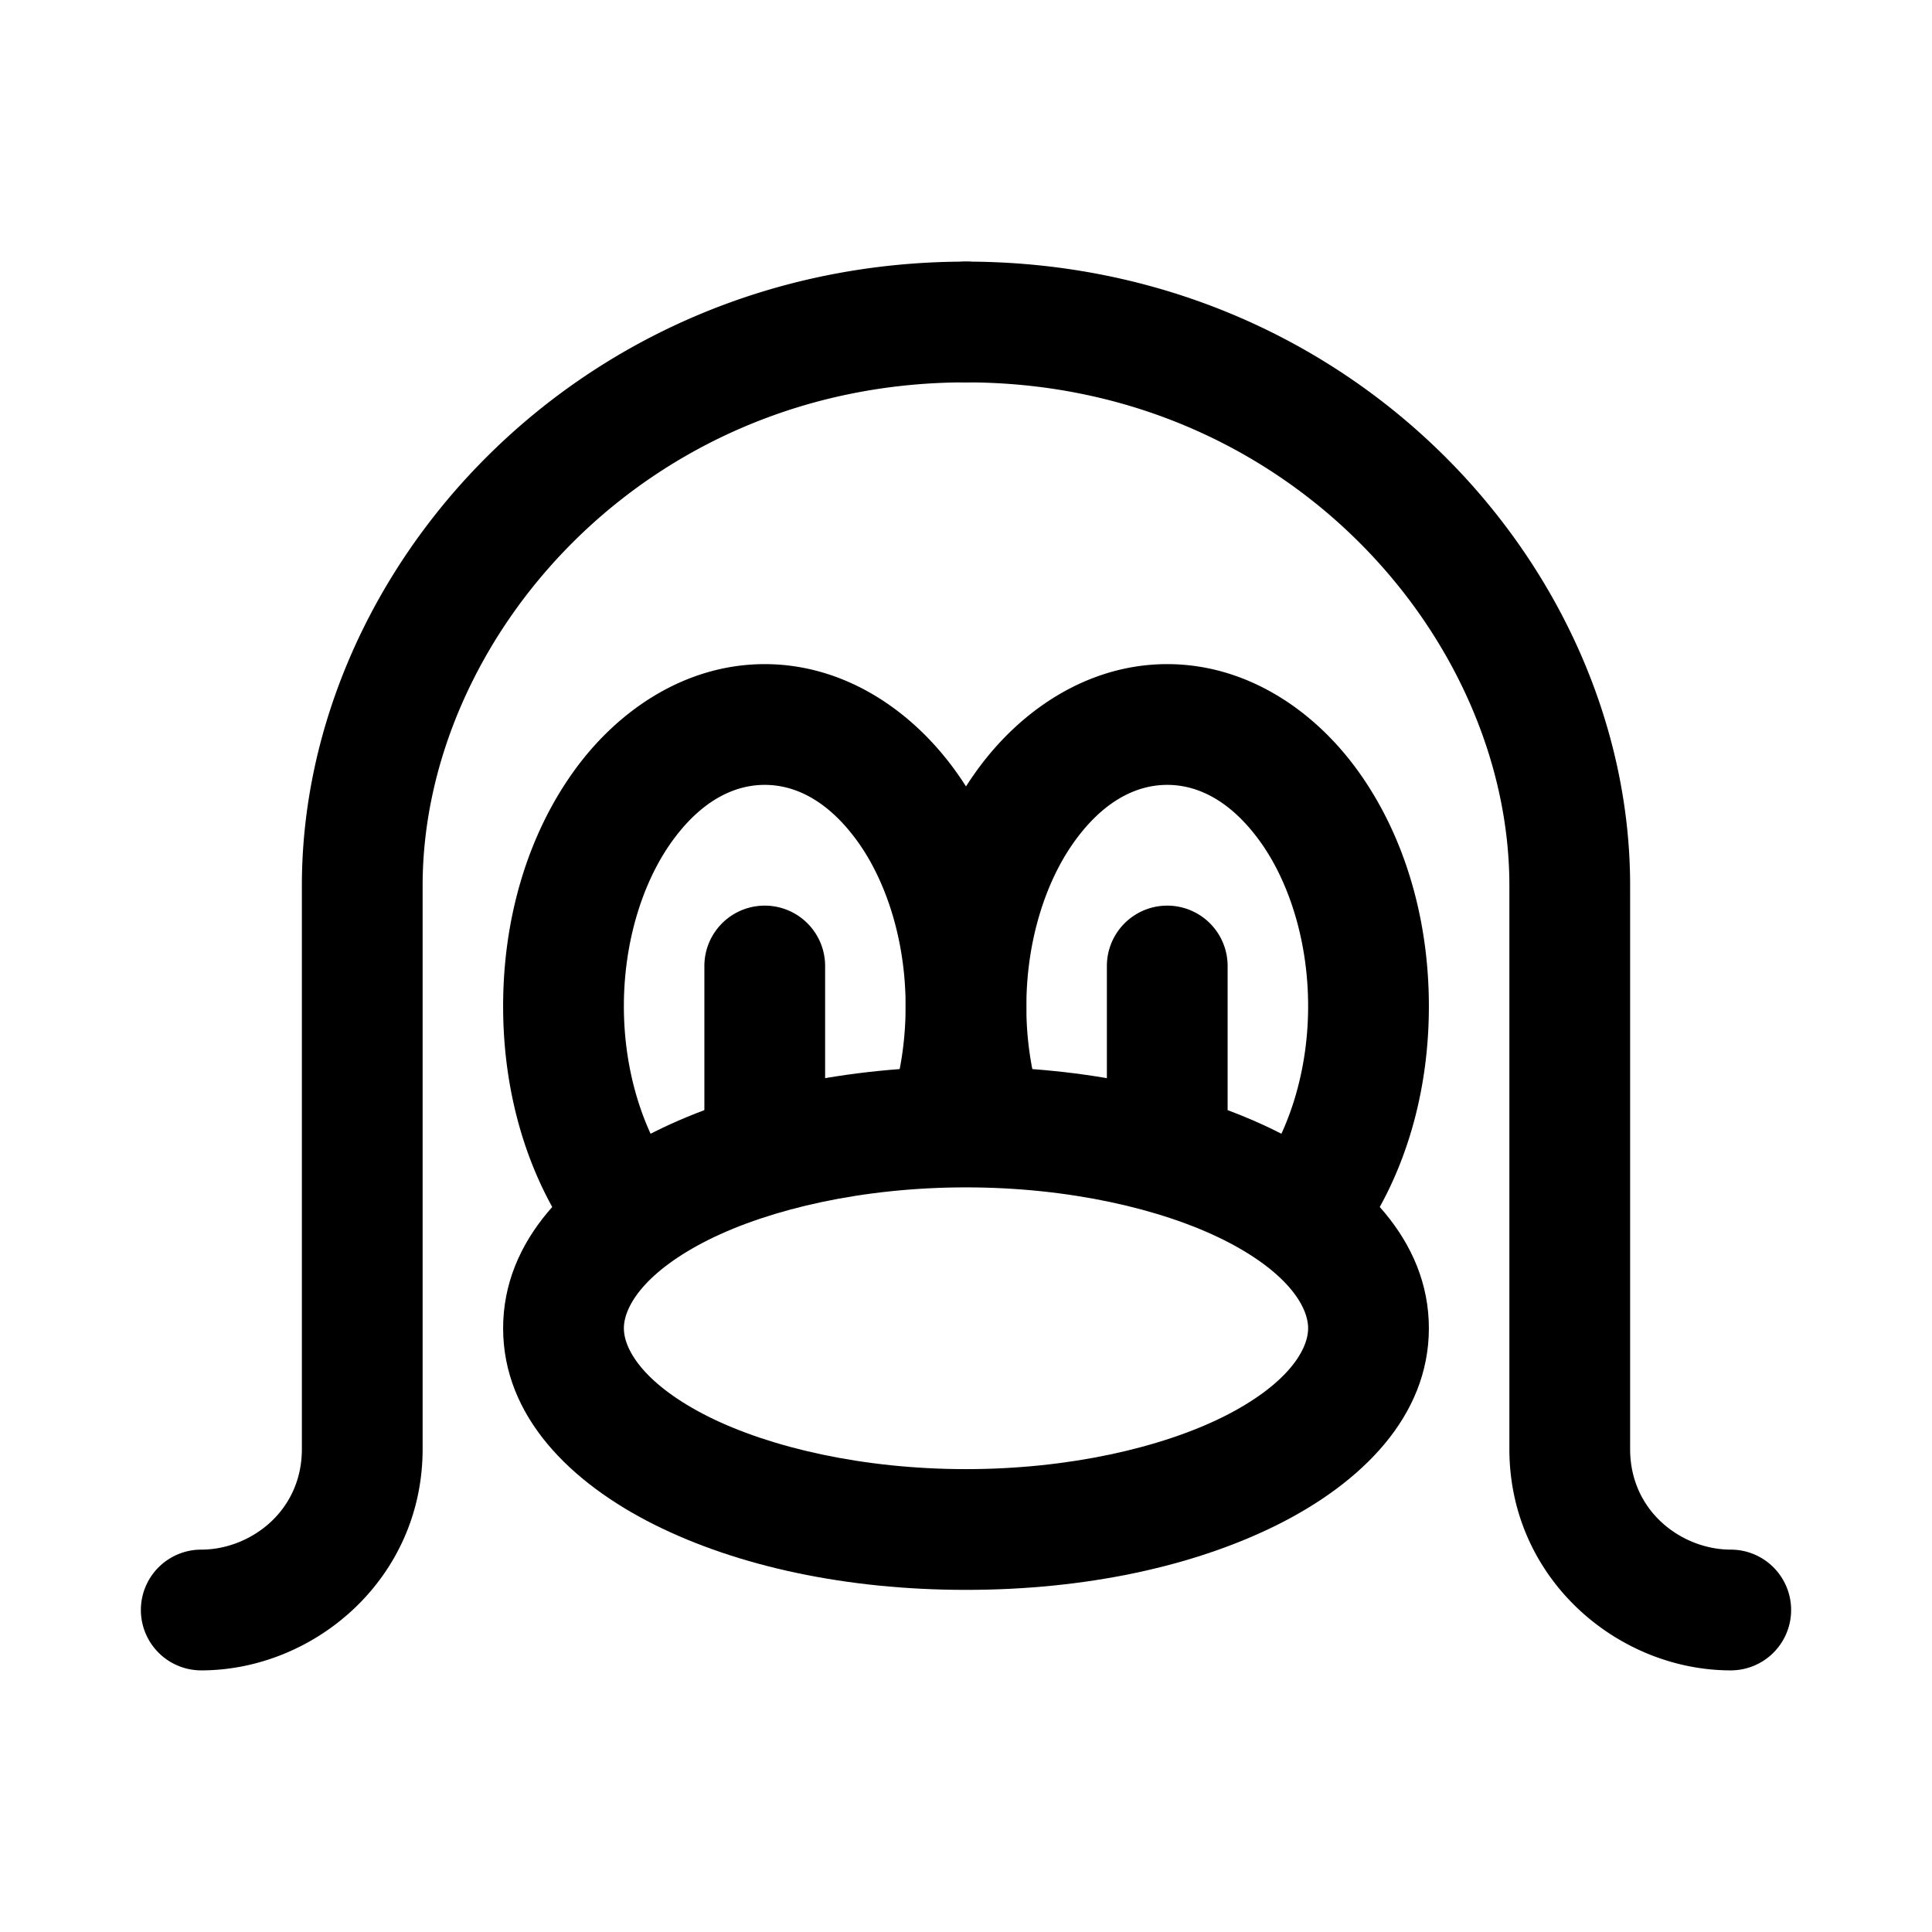 <svg xmlns="http://www.w3.org/2000/svg" width="24" height="24" fill="none" stroke-width="1.5" viewBox="0 0 24 24">
    <path d="M12 3.25c-4.798 0-8.25 3.807-8.25 7.75v7c0 .783-.65 1.25-1.25 1.25a.75.75 0 0 0-.75.75.75.75 0 0 0 .75.75c1.4 0 2.75-1.133 2.75-2.75v-7c0-3.057 2.748-6.25 6.75-6.25a.75.75 0 0 0 .75-.75.75.75 0 0 0-.75-.75" style="color:#000;fill:currentColor;stroke-linecap:round;-inkscape-stroke:none"/>
    <path d="M12 3.25a.75.75 0 0 0-.75.75.75.75 0 0 0 .75.75c4.002 0 6.75 3.193 6.75 6.25v7c0 1.617 1.35 2.75 2.75 2.75a.75.75 0 0 0 .75-.75.75.75 0 0 0-.75-.75c-.6 0-1.25-.467-1.25-1.25v-7c0-3.943-3.452-7.75-8.25-7.75" style="color:#000;fill:currentColor;stroke-linecap:round;-inkscape-stroke:none"/>
    <path d="M12 13.25c-1.482 0-2.83.29-3.871.81-1.041.521-1.879 1.344-1.879 2.44 0 1.096.838 1.919 1.879 2.44 1.041.52 2.389.81 3.871.81 1.482 0 2.83-.29 3.871-.81 1.041-.521 1.879-1.344 1.879-2.44 0-1.096-.838-1.919-1.879-2.44-1.041-.52-2.389-.81-3.871-.81m0 1.5c1.28 0 2.43.268 3.2.652.768.385 1.05.813 1.05 1.098 0 .285-.282.713-1.05 1.098-.77.384-1.92.652-3.2.652-1.28 0-2.43-.268-3.2-.652-.768-.385-1.05-.813-1.05-1.098 0-.285.282-.713 1.05-1.098.77-.384 1.92-.652 3.2-.652" style="color:#000;fill:currentColor;stroke-linecap:round;stroke-linejoin:round;-inkscape-stroke:none"/>
    <path d="M9.5 8.25c-.974 0-1.822.56-2.379 1.34-.557.78-.871 1.799-.871 2.91 0 1.126.323 2.157.895 2.941a.75.75 0 0 0 1.046.164.75.75 0 0 0 .166-1.046c-.354-.487-.607-1.226-.607-2.059 0-.822.244-1.553.592-2.04.347-.486.751-.71 1.158-.71.407 0 .81.224 1.158.71.348.487.592 1.218.592 2.04 0 .387-.053.755-.146 1.086a.75.75 0 0 0 .517.926.75.75 0 0 0 .926-.518 5.49 5.49 0 0 0 .203-1.494c0-1.111-.314-2.13-.871-2.91-.557-.78-1.405-1.34-2.379-1.34" style="color:#000;fill:currentColor;stroke-linecap:round;stroke-linejoin:round;-inkscape-stroke:none"/>
    <path d="M14.5 8.25c-.974 0-1.822.56-2.379 1.34-.557.78-.871 1.799-.871 2.91 0 .524.07 1.027.203 1.494a.75.75 0 0 0 .926.518.75.75 0 0 0 .517-.926 4.002 4.002 0 0 1-.146-1.086c0-.822.244-1.553.592-2.04.347-.486.751-.71 1.158-.71.407 0 .81.224 1.158.71.348.487.592 1.218.592 2.04 0 .833-.253 1.572-.607 2.059a.75.75 0 0 0 .166 1.046.75.75 0 0 0 1.046-.164c.572-.784.895-1.815.895-2.941 0-1.111-.314-2.13-.871-2.91-.557-.78-1.405-1.34-2.379-1.34M9.5 11.25a.75.75 0 0 0-.75.75v2a.75.75 0 0 0 .75.75.75.75 0 0 0 .75-.75v-2a.75.75 0 0 0-.75-.75" style="color:#000;fill:currentColor;stroke-linecap:round;stroke-linejoin:round;-inkscape-stroke:none"/>
    <path d="M14.5 11.25a.75.75 0 0 0-.75.75v2a.75.75 0 0 0 .75.75.75.75 0 0 0 .75-.75v-2a.75.75 0 0 0-.75-.75" style="color:#000;fill:currentColor;stroke-linecap:round;stroke-linejoin:round;-inkscape-stroke:none"/>
</svg>
